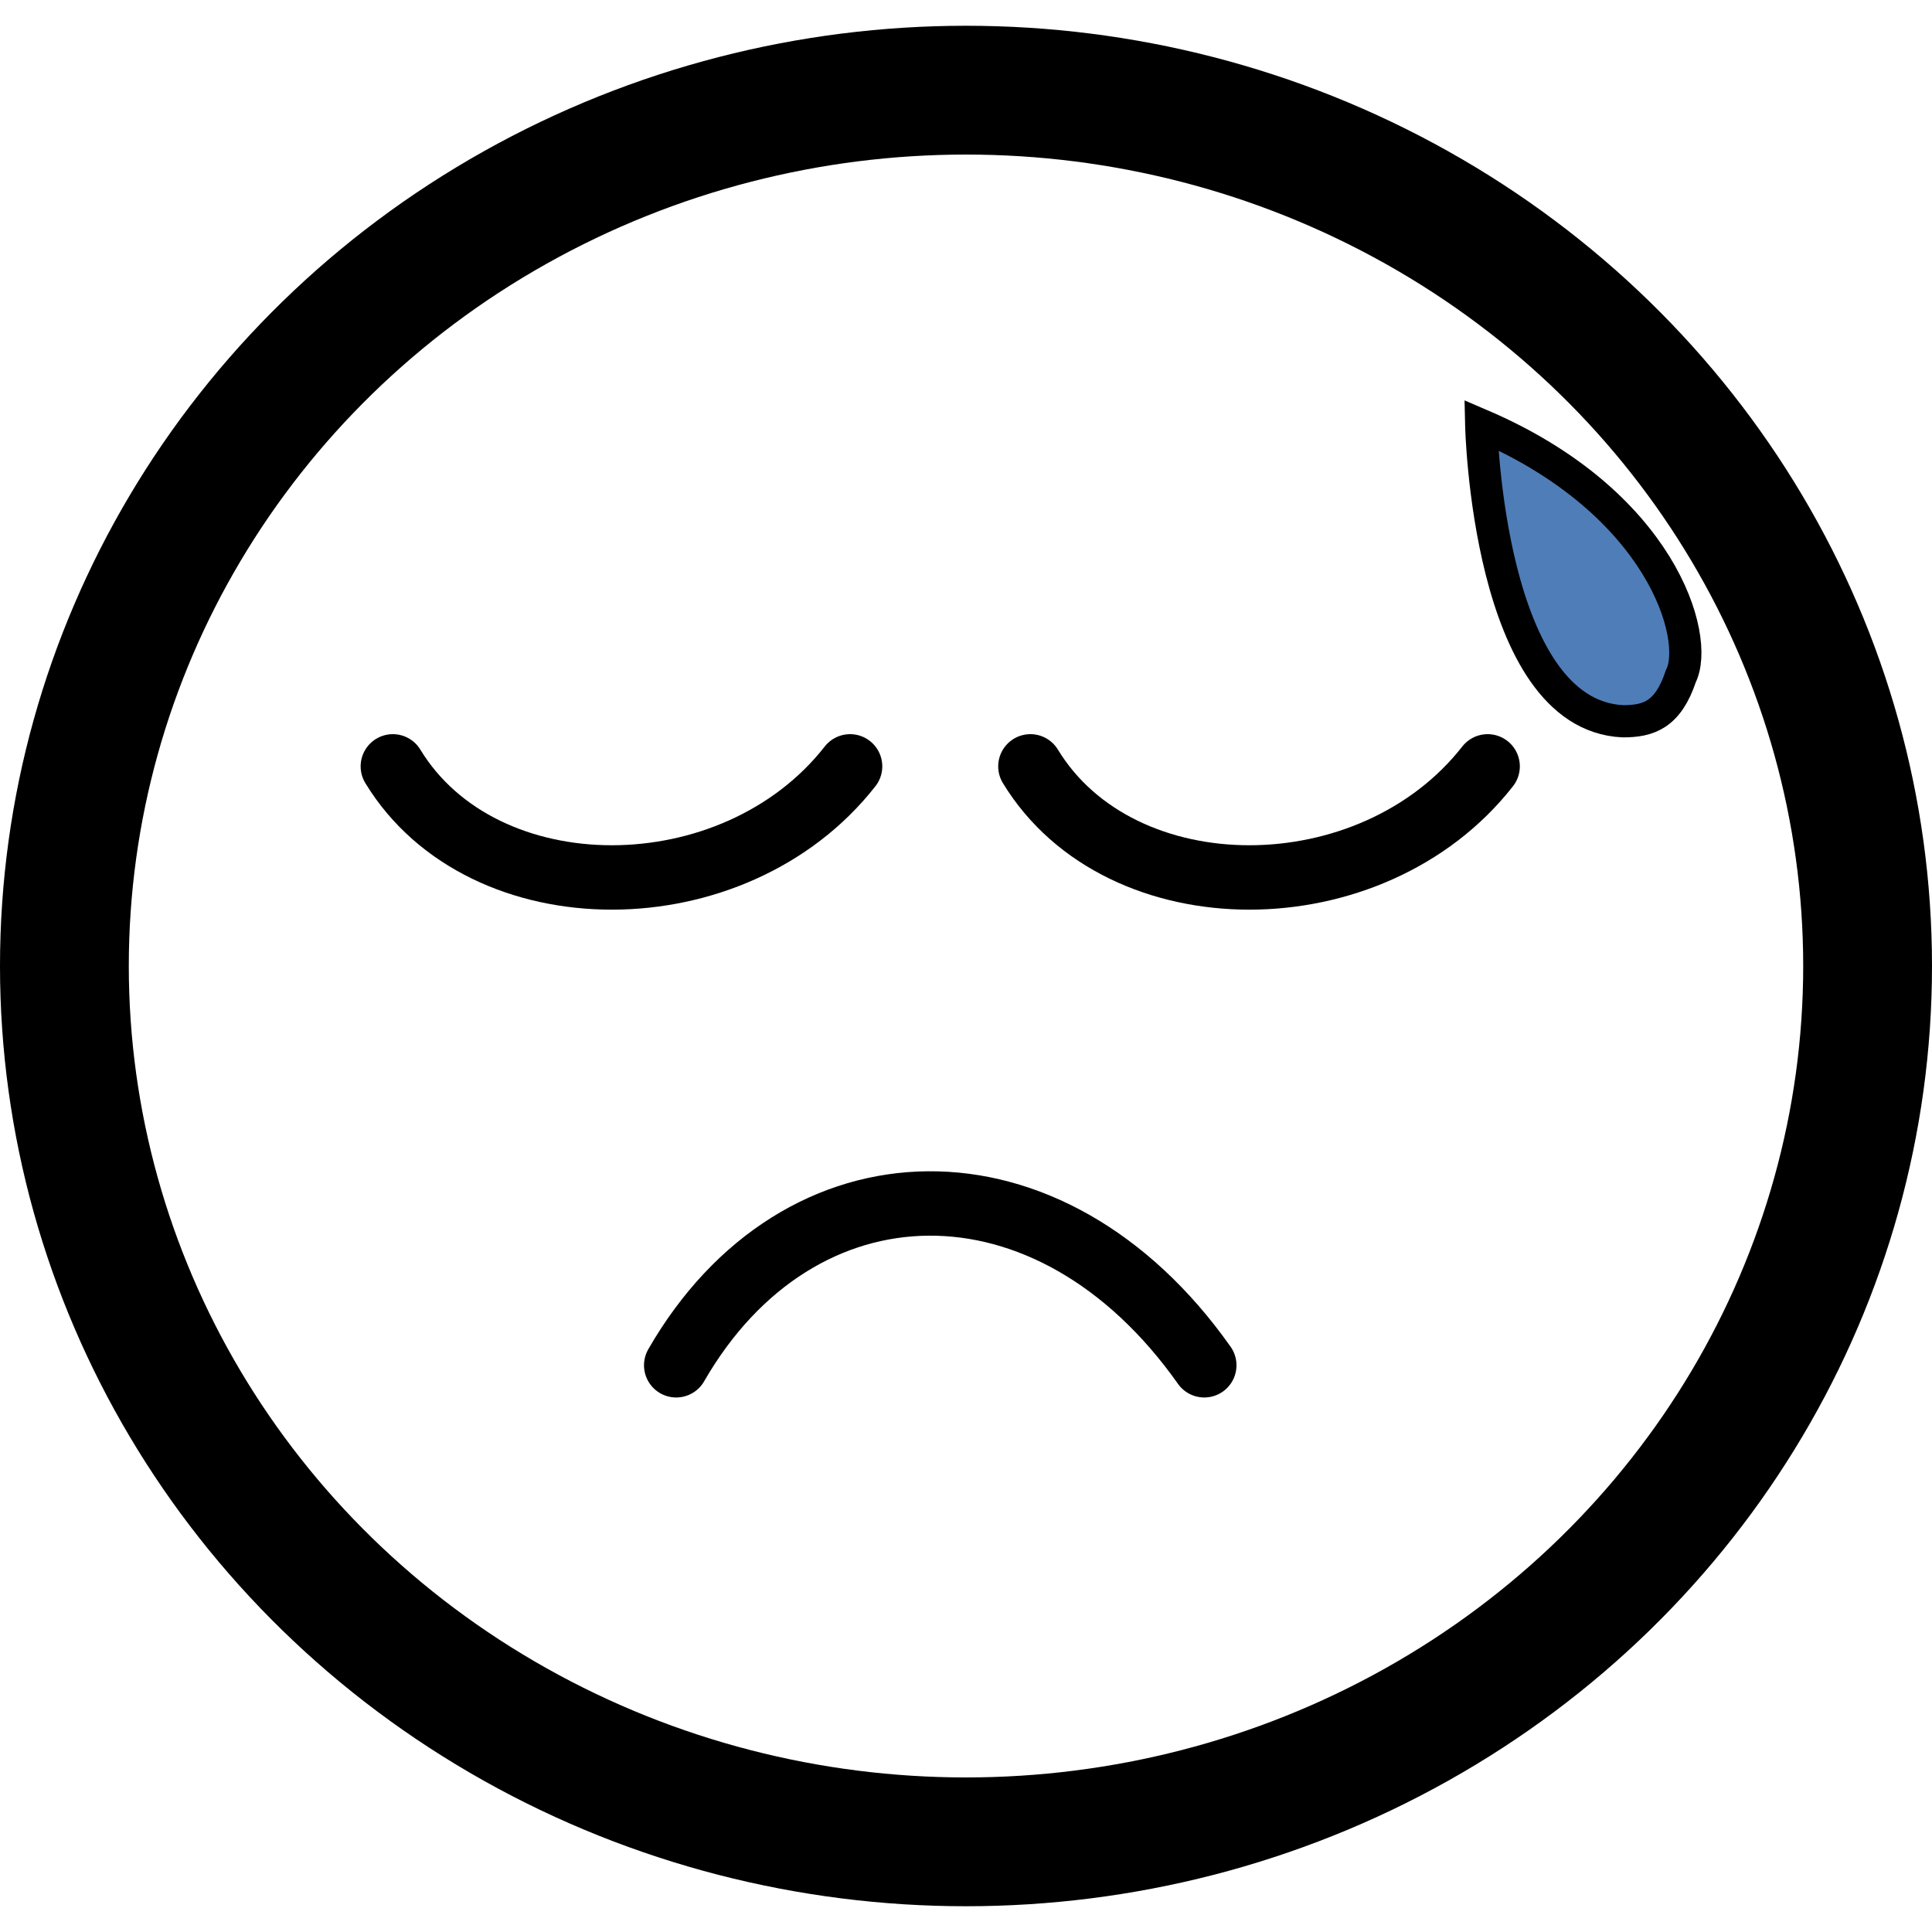 <?xml version="1.0" encoding="utf-8"?>
<!-- Generator: Adobe Illustrator 24.0.1, SVG Export Plug-In . SVG Version: 6.00 Build 0)  -->
<svg version="1.1" id="Layer_1" xmlns="http://www.w3.org/2000/svg" xmlns:xlink="http://www.w3.org/1999/xlink" x="0px" y="0px"
	 viewBox="0 0 30 30" style="enable-background:new 0 0 30 30;" xml:space="preserve">
<style type="text/css">
	.st0{fill:none;stroke:#000000;stroke-linecap:round;stroke-miterlimit:10;}
	.st1{fill:#4F7DB8;stroke:#000000;stroke-width:0.5;stroke-linecap:round;stroke-miterlimit:10;}
	.st2{fill:none;stroke:#000000;stroke-width:2;stroke-linecap:round;stroke-miterlimit:10;}
</style>
<g>
	<g>
		<path class="st0" d="M6.1,11.9c1.4,2.3,5.3,2.3,7.1,0"/>
	</g>
	<g>
		<path class="st0" d="M16,11.9c1.4,2.3,5.3,2.3,7.1,0"/>
	</g>
</g>
<g>
	<path class="st0" d="M10.5,21.2c1.9-3.3,5.8-3.4,8.2,0"/>
</g>
<path class="st1" d="M23,6.6c0,0,0.1,4.5,2.2,4.6c0.4,0,0.7-0.1,0.9-0.7C26.4,9.9,25.8,7.8,23,6.6z"/>
<ellipse class="st2" cx="15" cy="15" rx="14" ry="13.6"/>
</svg>
